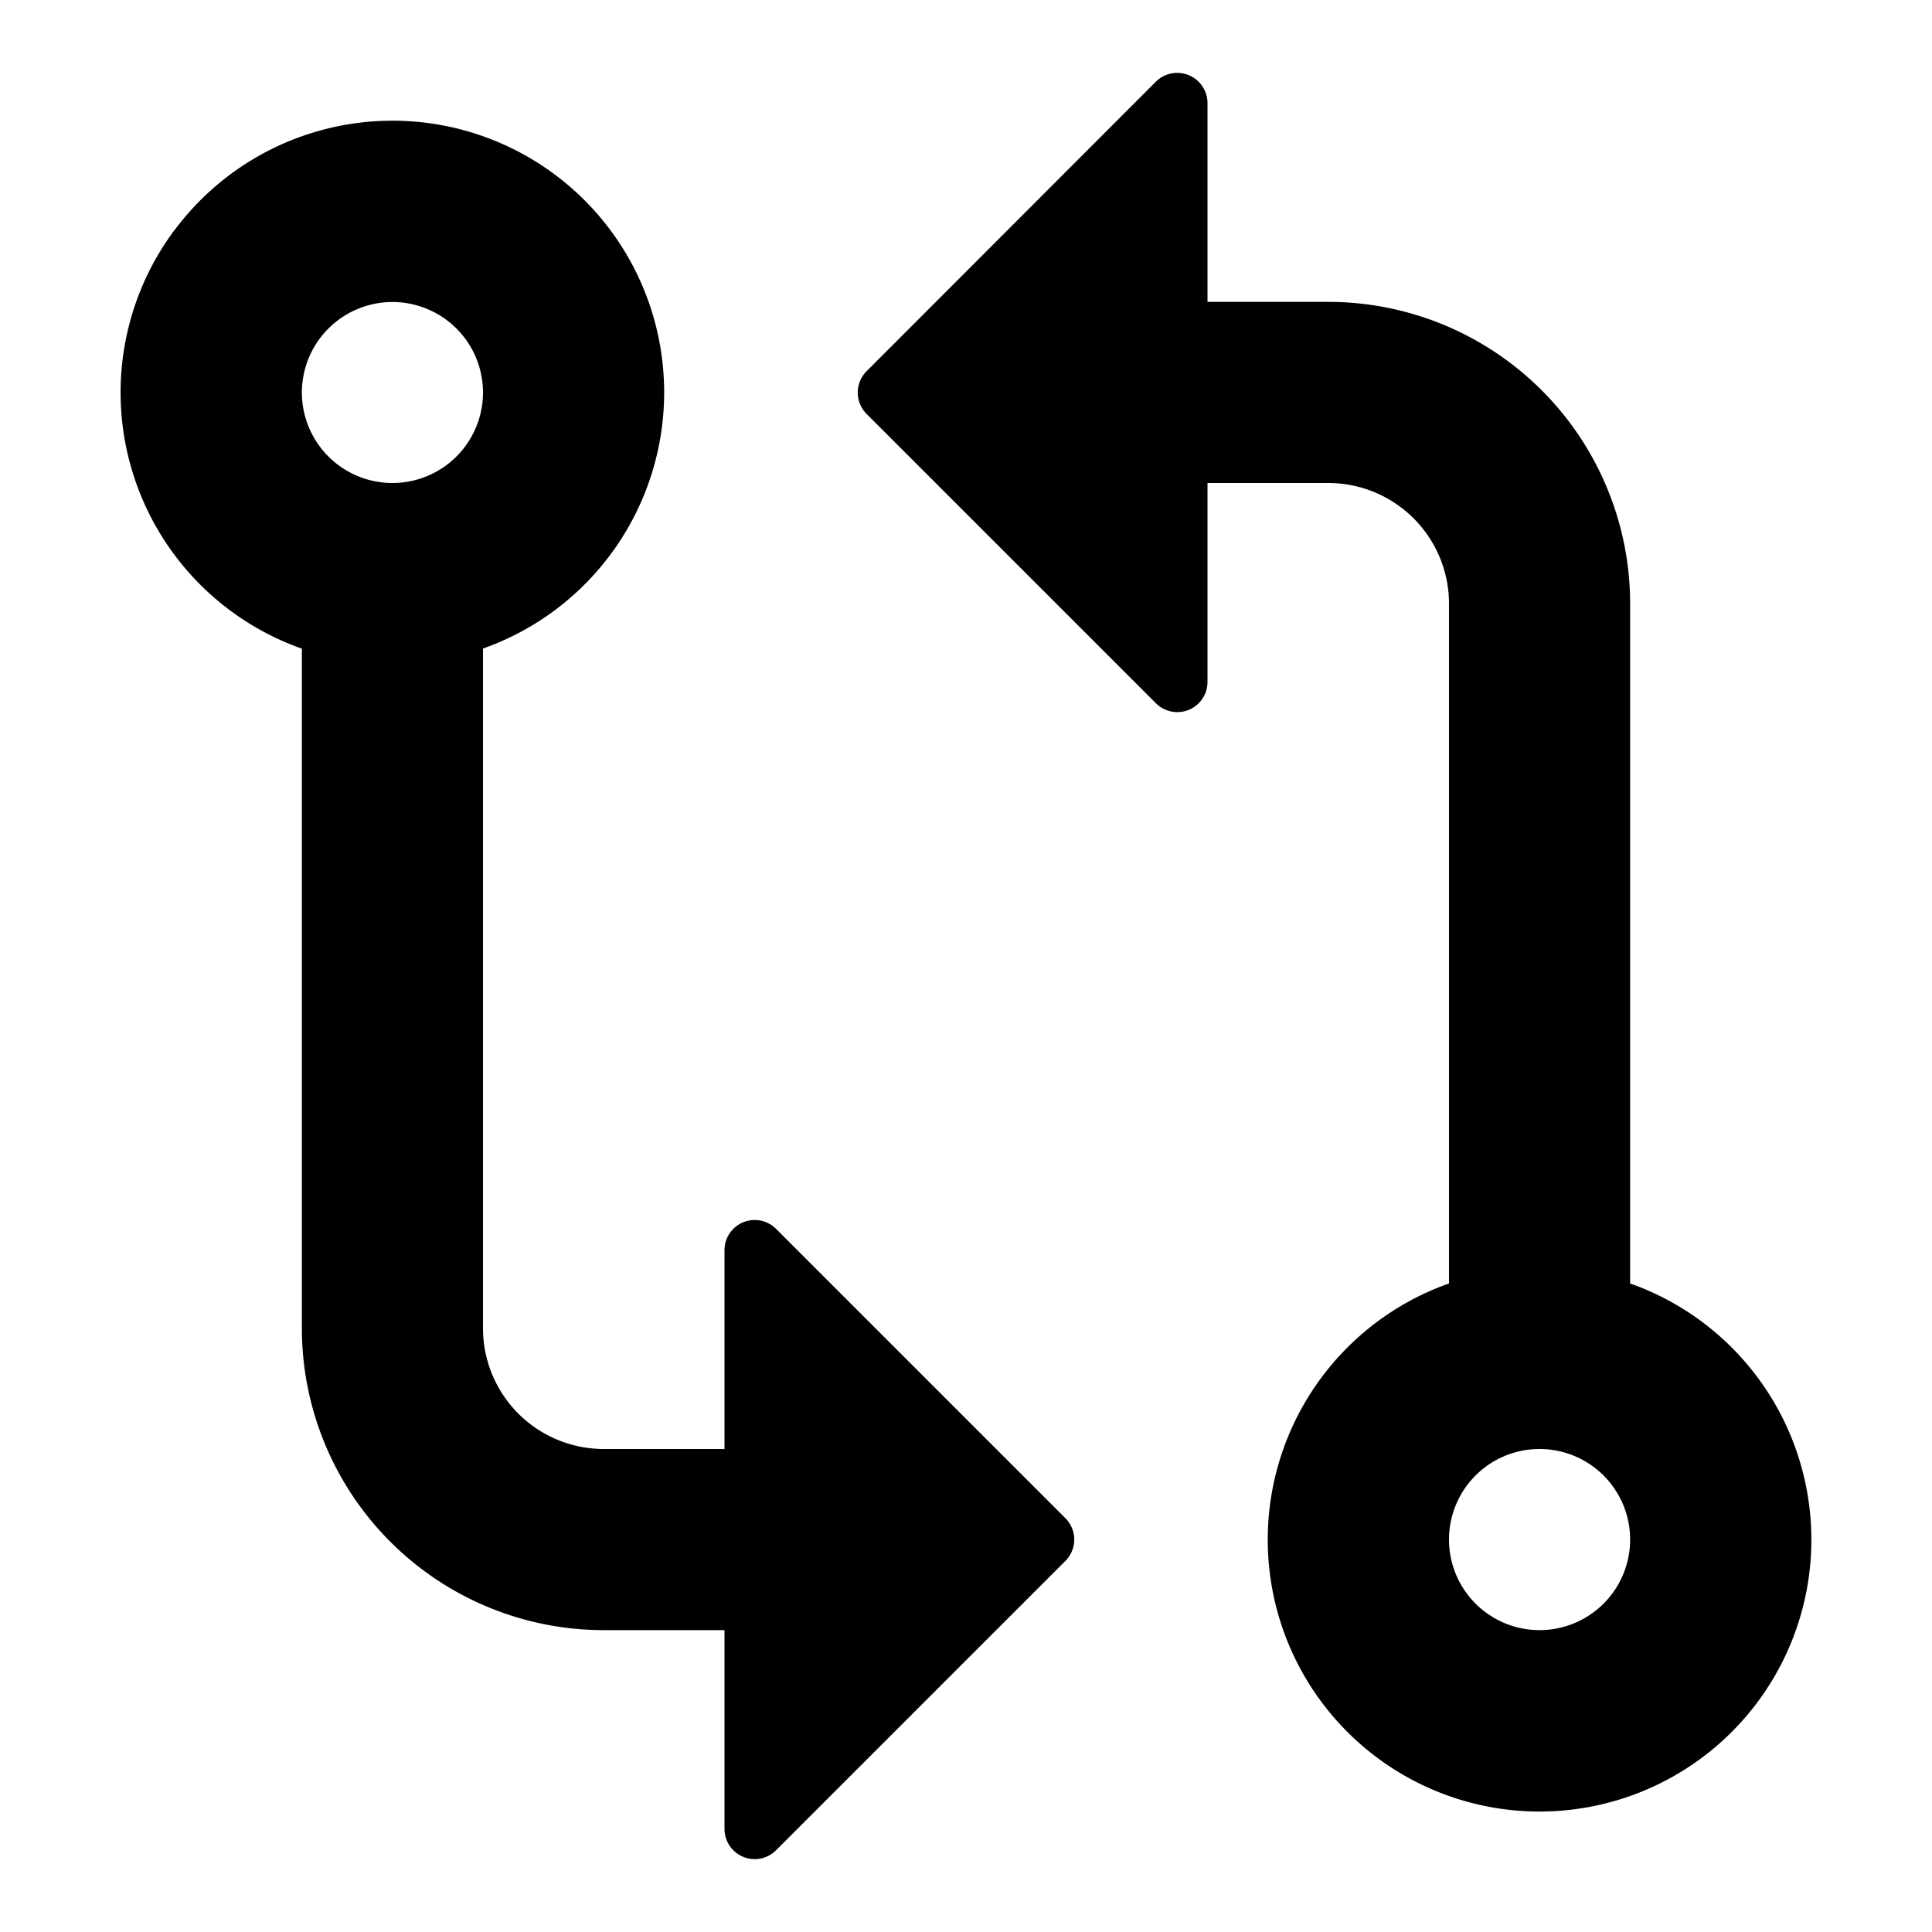 <svg xmlns="http://www.w3.org/2000/svg" width="16" height="16" viewBox="0 0 16 16"><path d="M9.79.607a.25.25 0 0 0-.218.07L7.178 3.073a.25.25 0 0 0 0 .356l2.394 2.394A.25.25 0 0 0 10 5.646V4h1a1 1 0 0 1 1 1v5.629a2.251 2.251 0 1 0 1.5 0V5A2.5 2.5 0 0 0 11 2.5h-1V.854a.25.25 0 0 0-.21-.247zM1.44 1.912a2.25 2.25 0 0 0 1.06 3.46V11A2.5 2.5 0 0 0 5 13.5h1v1.646a.25.25 0 0 0 .428.176l2.394-2.394a.25.25 0 0 0 0-.356l-2.394-2.394a.25.25 0 0 0-.428.176V12H5a1 1 0 0 1-1-1V5.371a2.25 2.25 0 1 0-2.559-3.459zm1.643.608A.75.75 0 0 1 4 3.25a.75.75 0 0 1-1.5 0 .75.75 0 0 1 .584-.73zM12.75 12a.75.75 0 0 1 0 1.5.75.75 0 0 1 0-1.5z"/></svg>